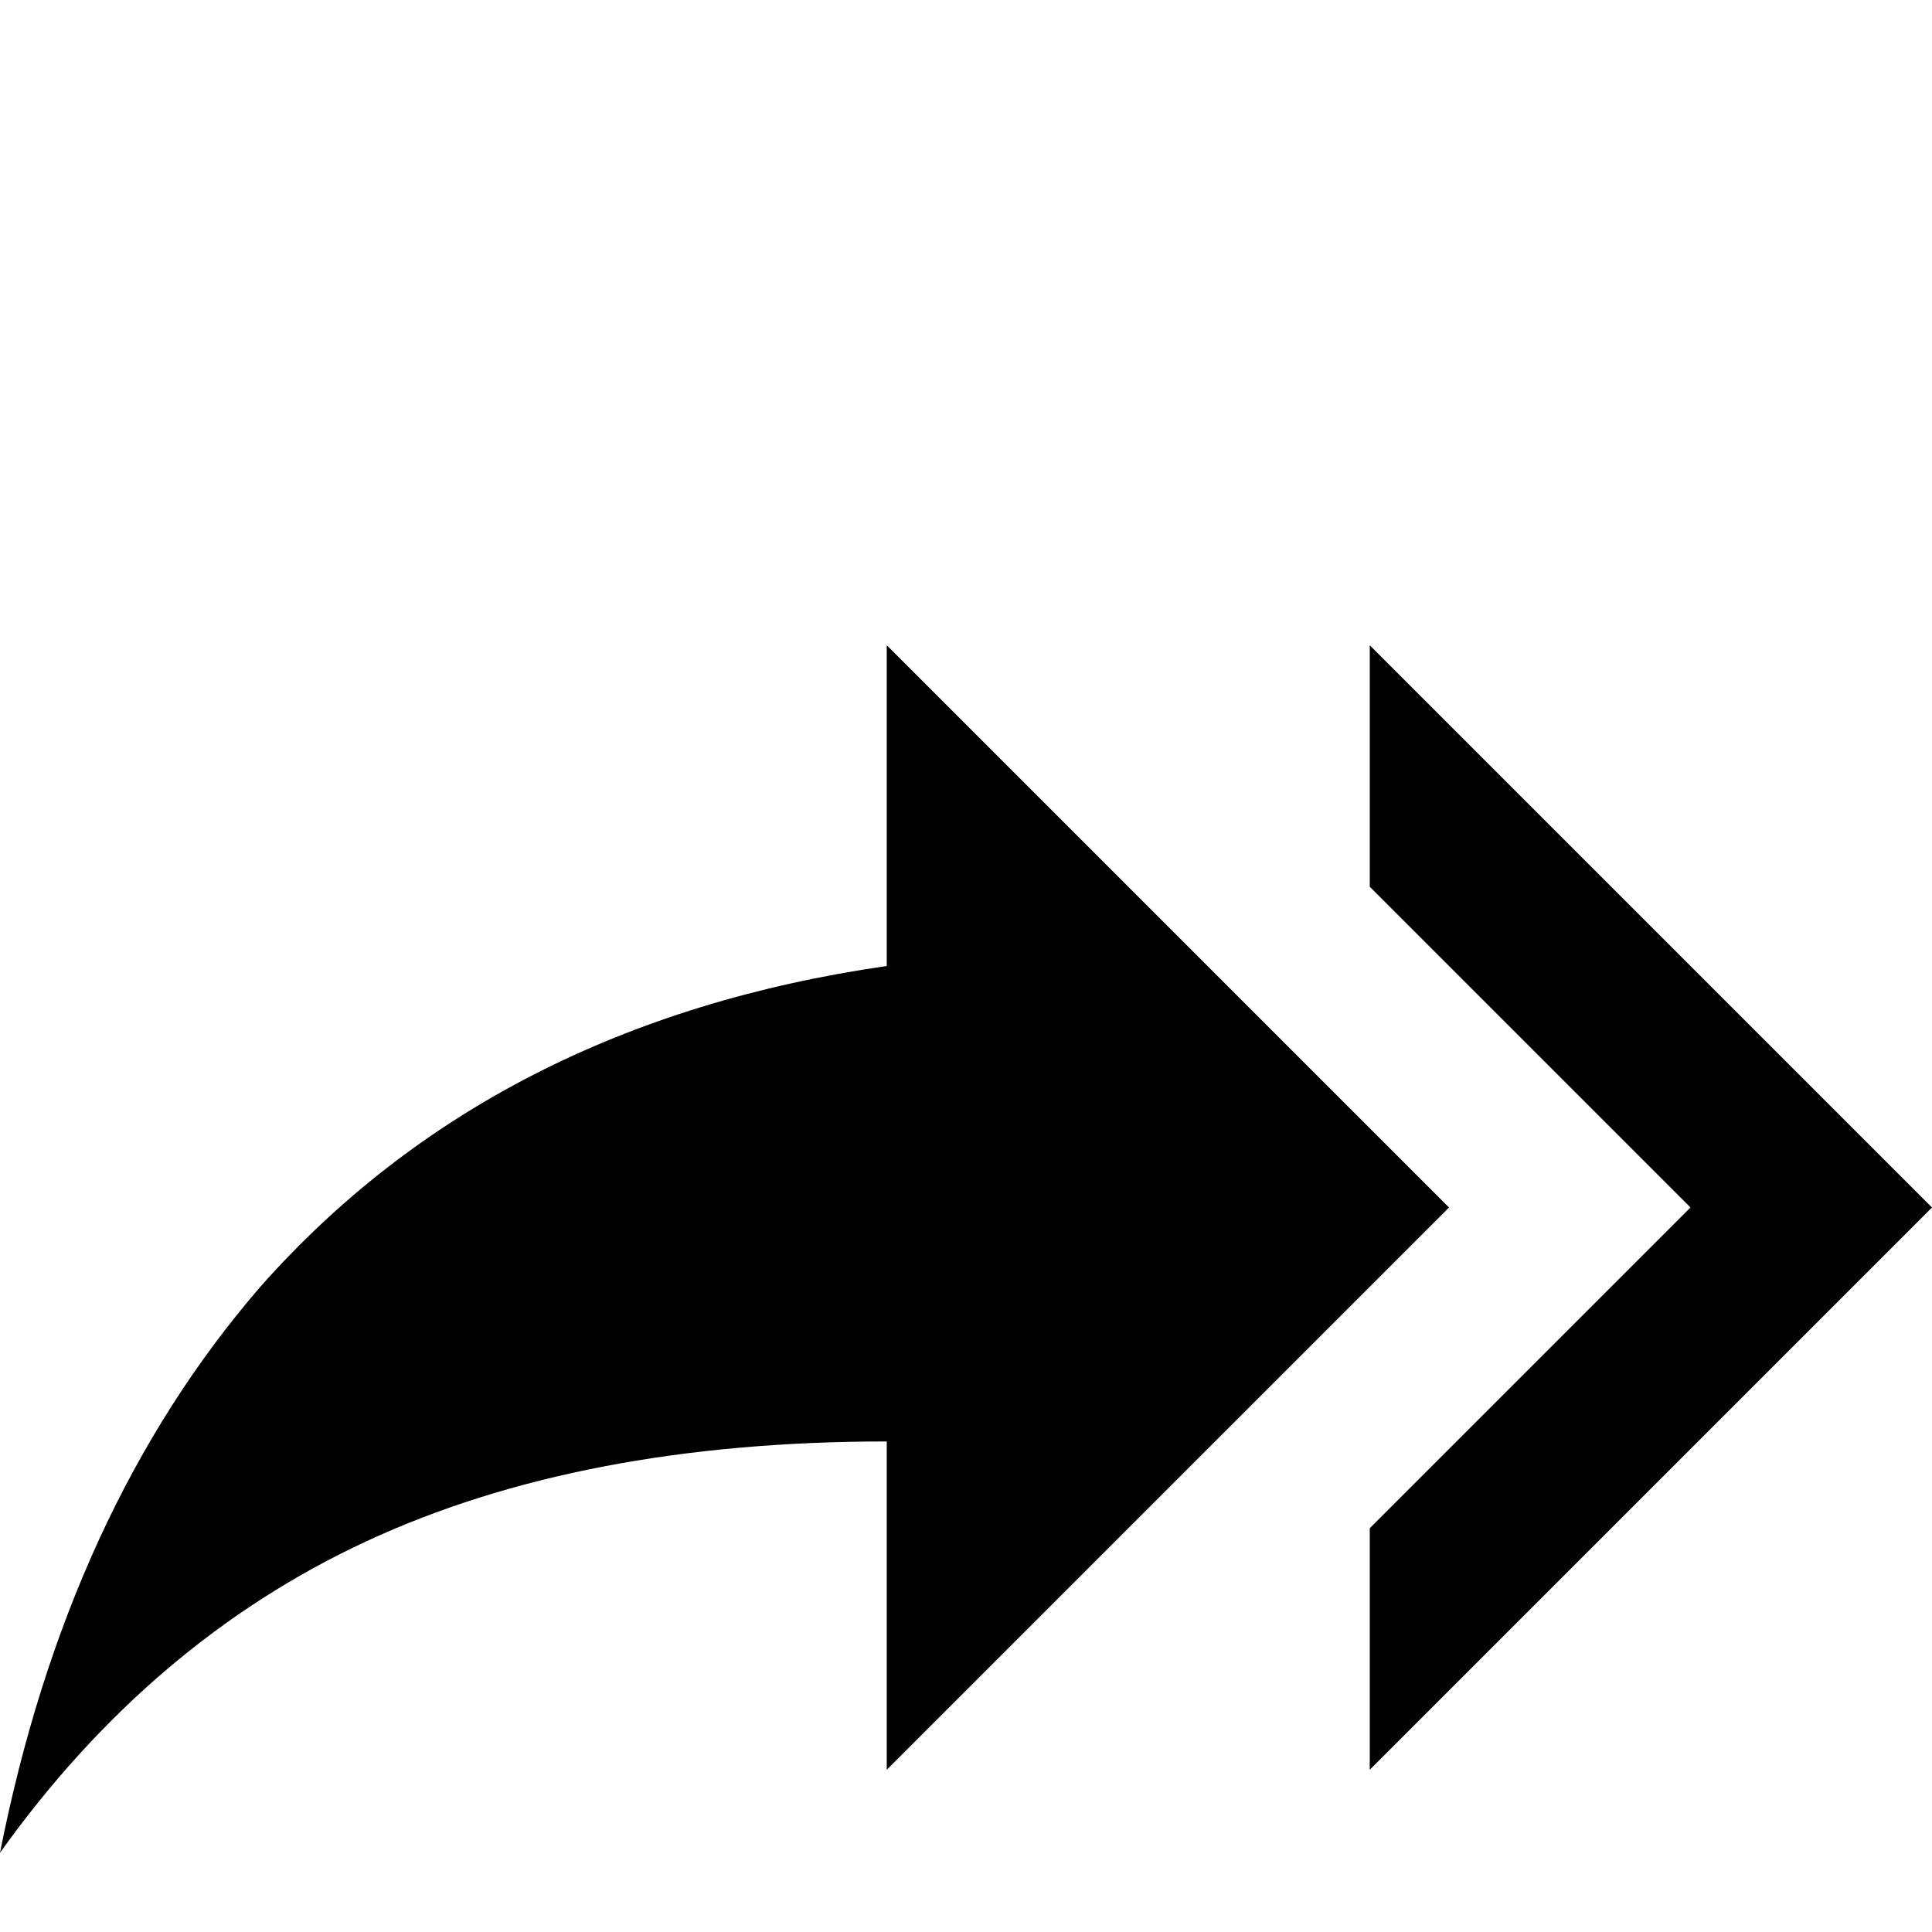 <svg xmlns="http://www.w3.org/2000/svg" viewBox="0 -512 512 512">
	<path fill="#000000" d="M235 -256V-341L384 -192L235 -43V-130Q154 -130 97 -103.5Q40 -77 0 -21Q18 -112 69 -171Q131 -241 235 -256ZM363 -277V-341L512 -192L363 -43V-107L448 -192Z"/>
</svg>